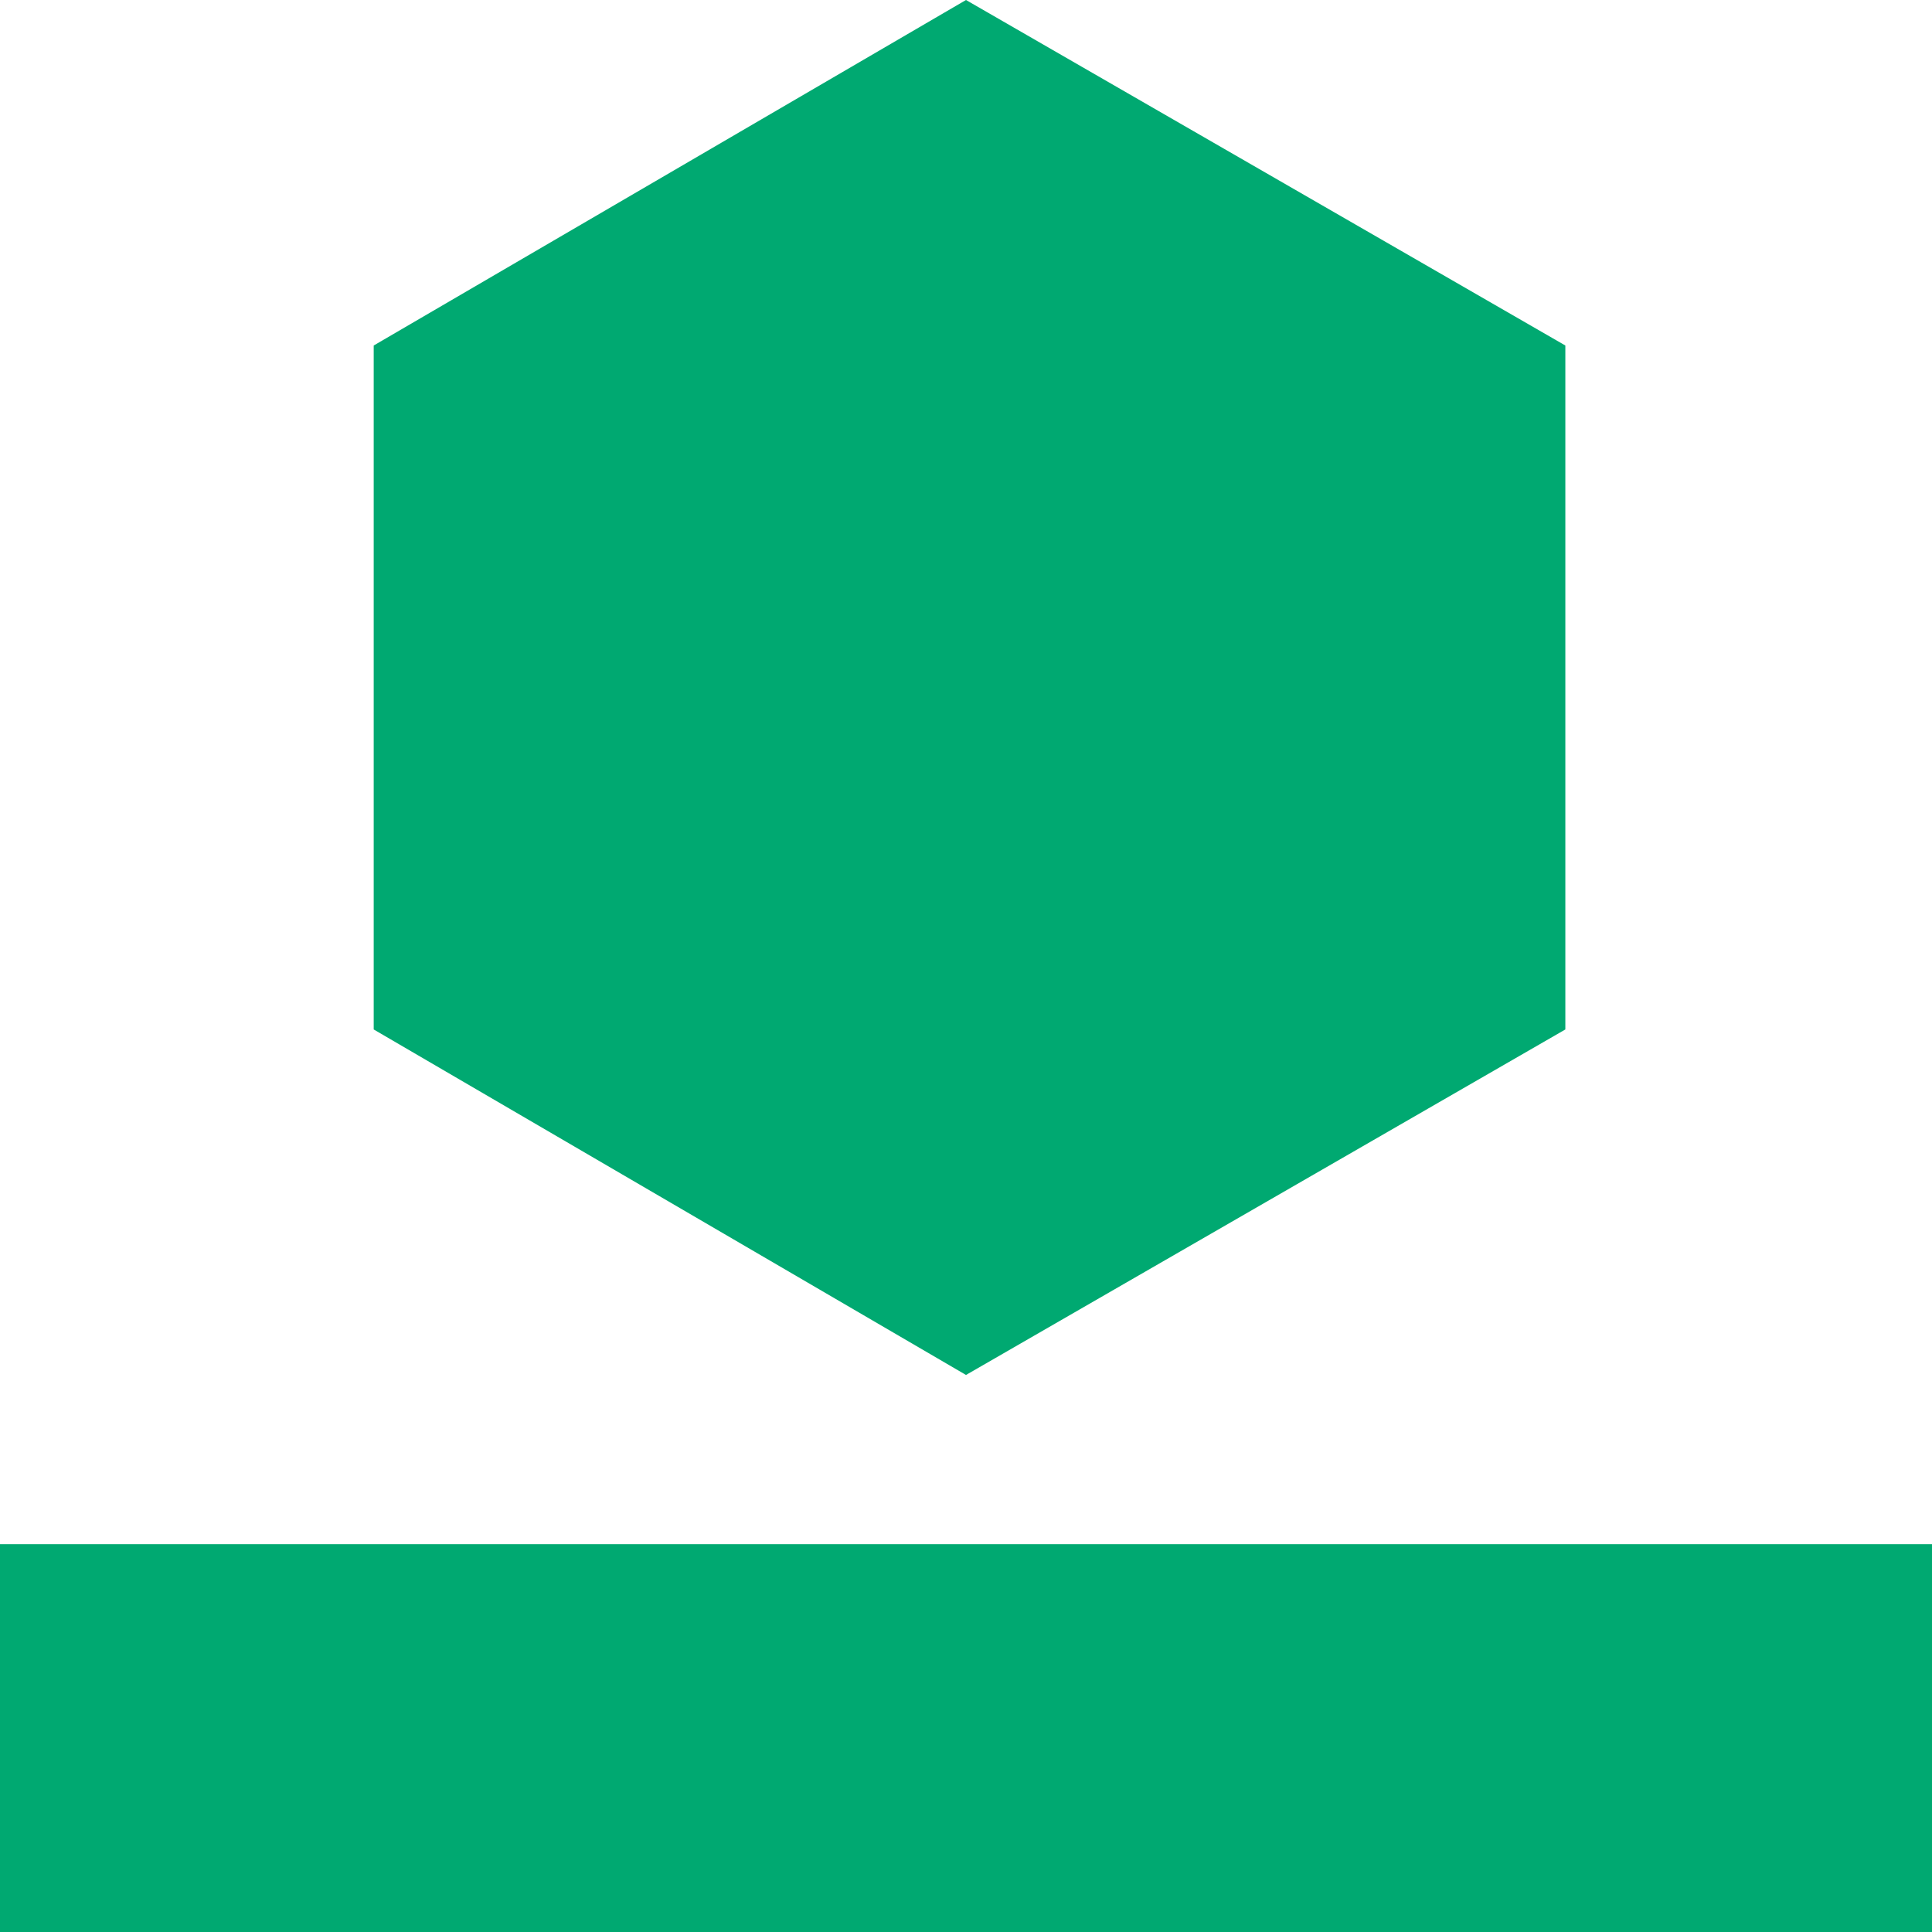 <?xml version="1.0" encoding="utf-8"?>
<!-- Generator: Adobe Illustrator 26.0.3, SVG Export Plug-In . SVG Version: 6.00 Build 0)  -->
<svg version="1.1" id="图层_1" xmlns="http://www.w3.org/2000/svg" xmlns:xlink="http://www.w3.org/1999/xlink" x="0px" y="0px"
	 viewBox="0 0 27.4 27.4" style="enable-background:new 0 0 27.4 27.4;" xml:space="preserve">
<style type="text/css">
	.st0{fill:#00A971;}
</style>
<g>
	<path class="st0" d="M13.7,19.5C13.7,19.5,13.7,19.5,13.7,19.5l8.5-4.9c0,0,0,0,0,0c0,0,0,0,0,0V4.9c0,0,0,0,0,0s0,0,0,0L13.7,0h0
		L5.3,4.9c0,0,0,0,0,0s0,0,0,0v9.7c0,0,0,0,0,0s0,0,0,0L13.7,19.5C13.7,19.5,13.7,19.5,13.7,19.5z"/>
	<path class="st0" d="M0,21.9h27.4v5.5H0V21.9z"/>
</g>
</svg>
